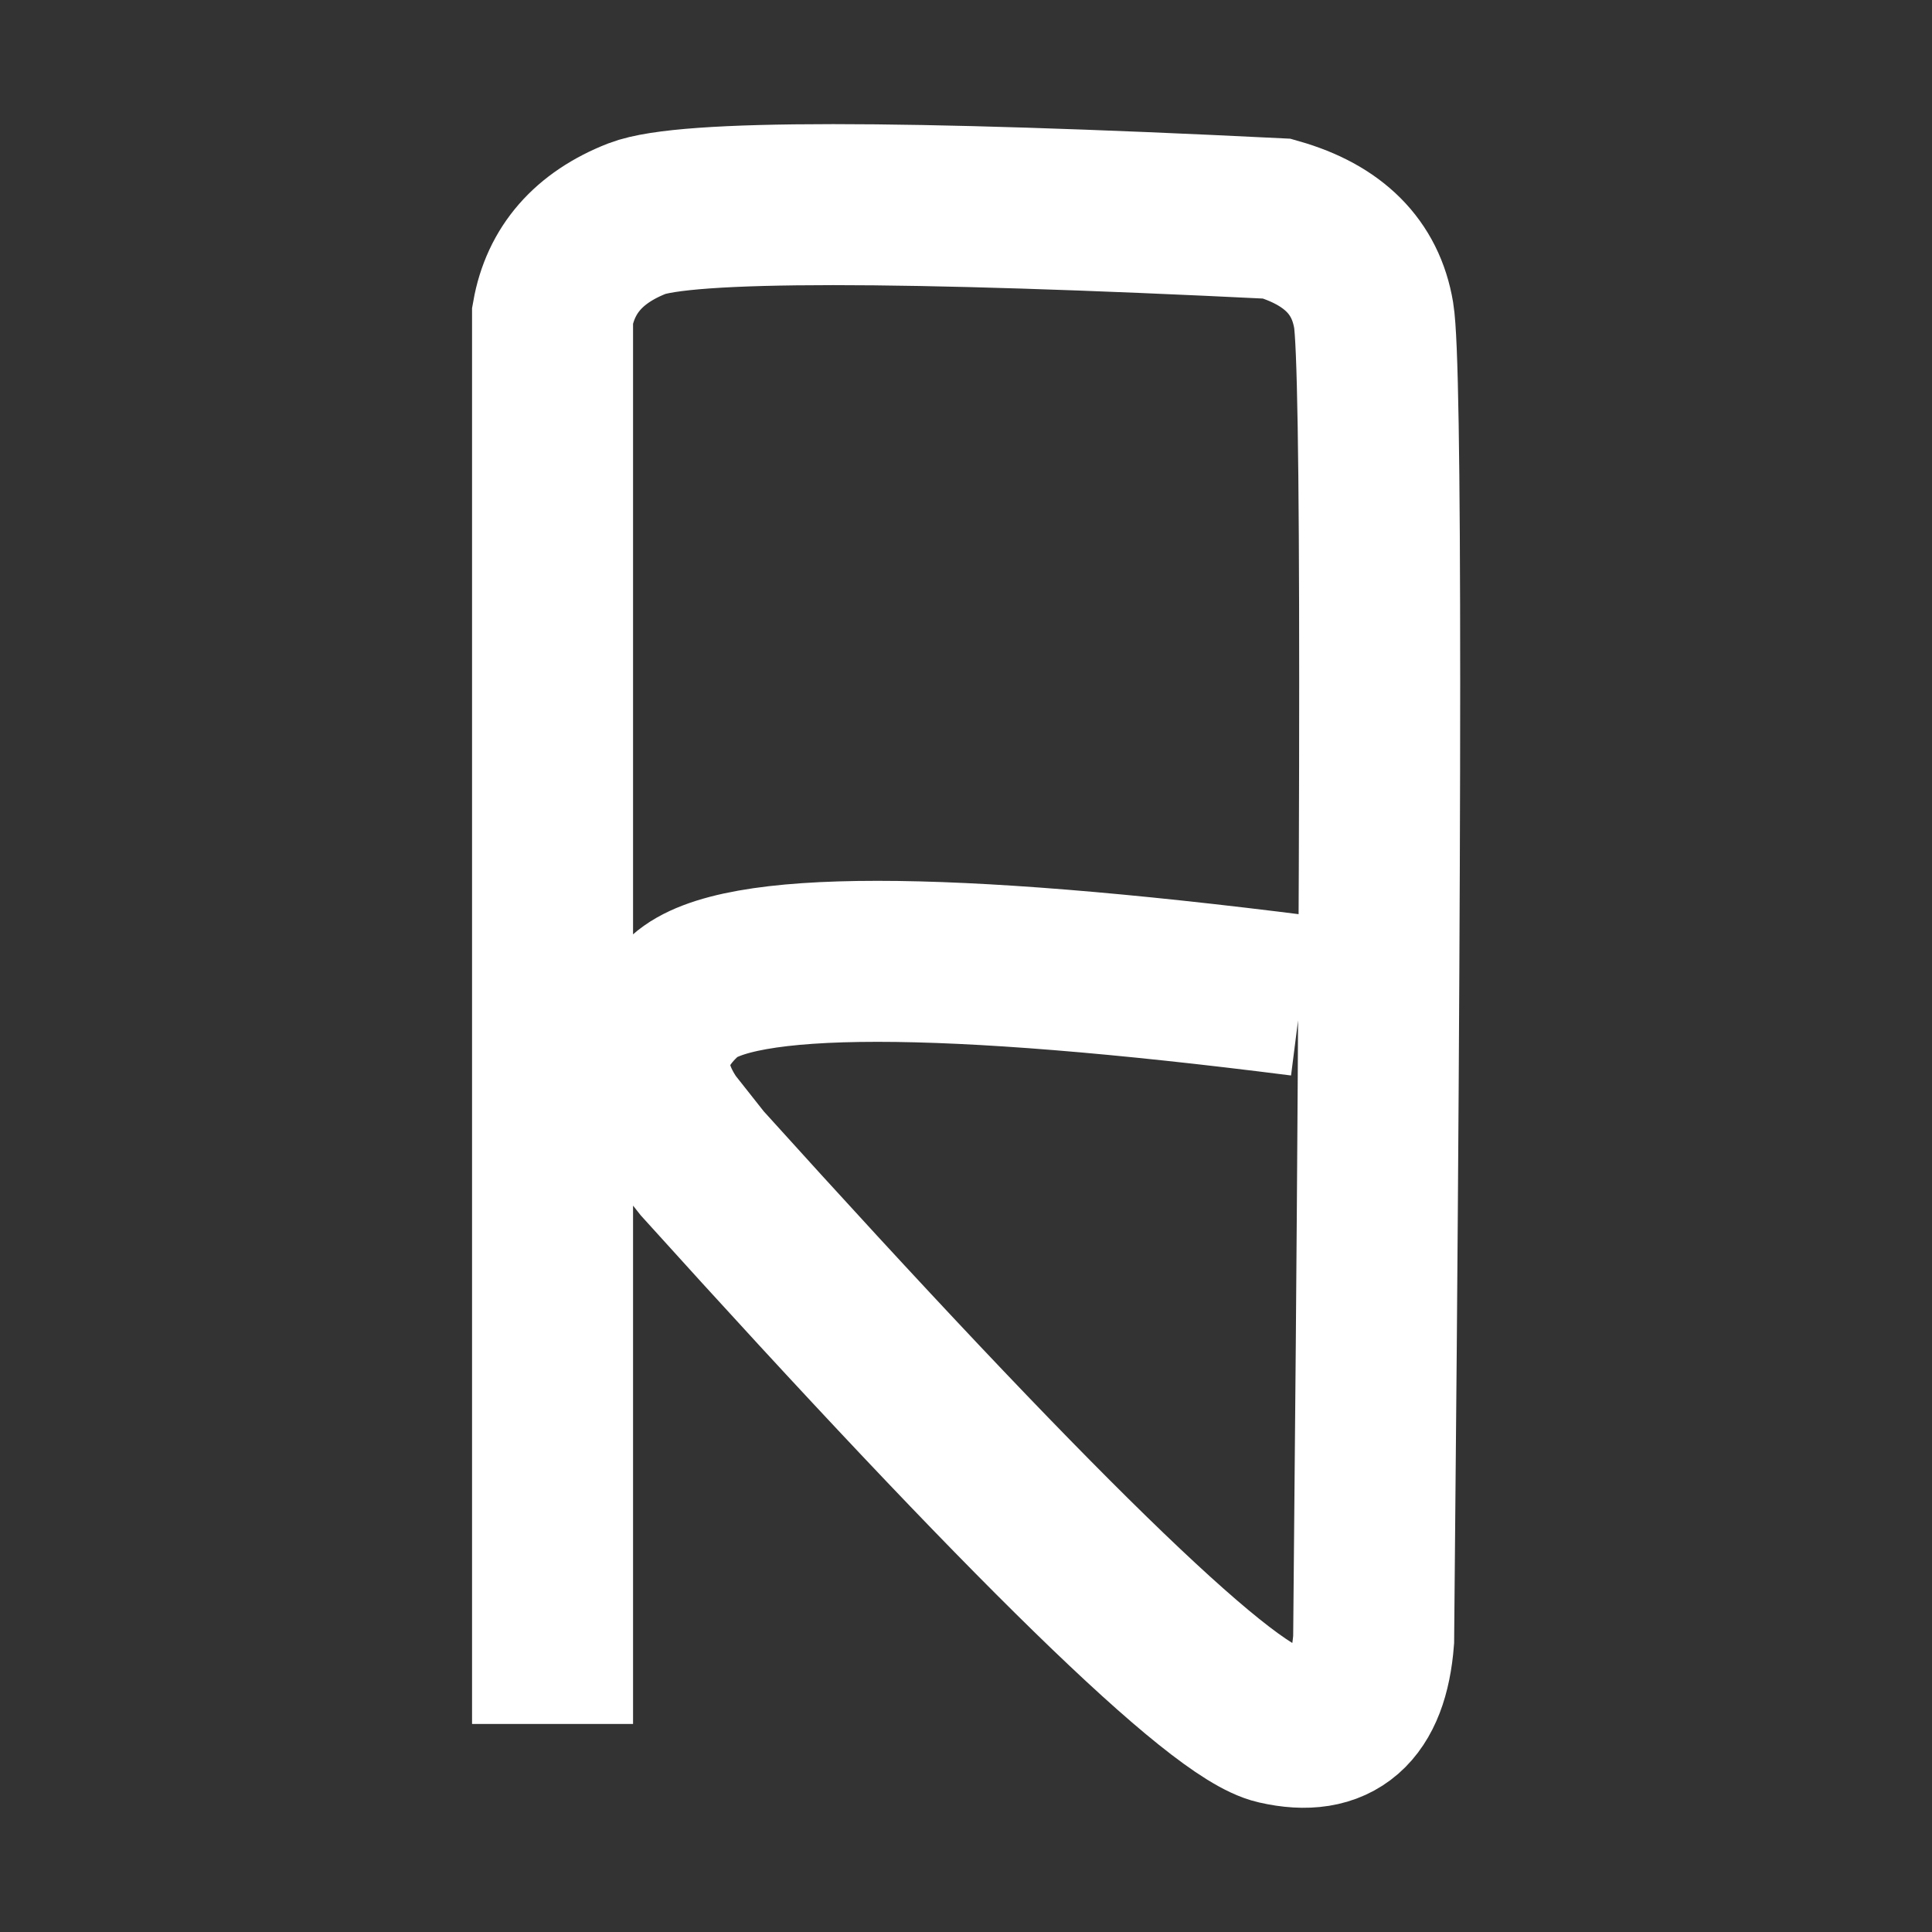 <?xml version="1.0" encoding="UTF-8" standalone="no"?>
<!DOCTYPE svg PUBLIC "-//W3C//DTD SVG 1.1//EN" "http://www.w3.org/Graphics/SVG/1.1/DTD/svg11.dtd">
<svg version="1.1" xmlns="http://www.w3.org/2000/svg" xmlns:xlink="http://www.w3.org/1999/xlink" preserveAspectRatio="xMidYMid meet" viewBox="0 0 60 60" width="60" height="60"><rect x="0" y="0" width="60" height="60" fill="#333333" stroke="none"/><defs><path d="M35.7 25.92C24.53 24.5 18.15 24.5 16.57 25.92C15.26 27.09 15.11 28.42 16.12 29.89C16.12 29.89 17.1 31.13 17.1 31.13C27.22 42.34 33.17 48.14 34.95 48.54C36.78 48.96 37.78 48.09 37.95 45.92C38.2 20 38.2 6.29 37.95 4.79C37.7 3.29 36.7 2.29 34.95 1.79C23.2 1.21 16.57 1.21 15.07 1.79C13.57 2.38 12.7 3.38 12.45 4.79C12.45 7.71 12.45 22.29 12.45 48.54" id="mH5Uln8oJ"></path><path d="M40.41 30.92C29.24 29.5 22.86 29.5 21.28 30.92C19.97 32.09 19.82 33.42 20.83 34.89C20.83 34.89 21.81 36.13 21.81 36.13C31.93 47.34 37.88 53.14 39.66 53.54C41.49 53.96 42.49 53.09 42.66 50.92C42.91 25 42.91 11.29 42.66 9.79C42.41 8.29 41.41 7.29 39.66 6.79C27.91 6.21 21.28 6.21 19.78 6.79C18.28 7.38 17.41 8.38 17.16 9.79C17.16 12.71 17.16 27.29 17.16 53.54" id="e3EXtLRAKM"></path></defs><g><g><g><use xlink:href="#mH5Uln8oJ" opacity="1" fill="#000000" fill-opacity="0"></use><g><use xlink:href="#mH5Uln8oJ" opacity="1" fill-opacity="0" stroke="#000000" stroke-width="1" stroke-opacity="0"></use></g></g><g><use xlink:href="#e3EXtLRAKM" opacity="1" fill="#000000" fill-opacity="0"></use><g><use xlink:href="#e3EXtLRAKM" opacity="1" fill-opacity="0" stroke="#ffffff" stroke-width="5" stroke-opacity="1"></use></g></g></g></g></svg>